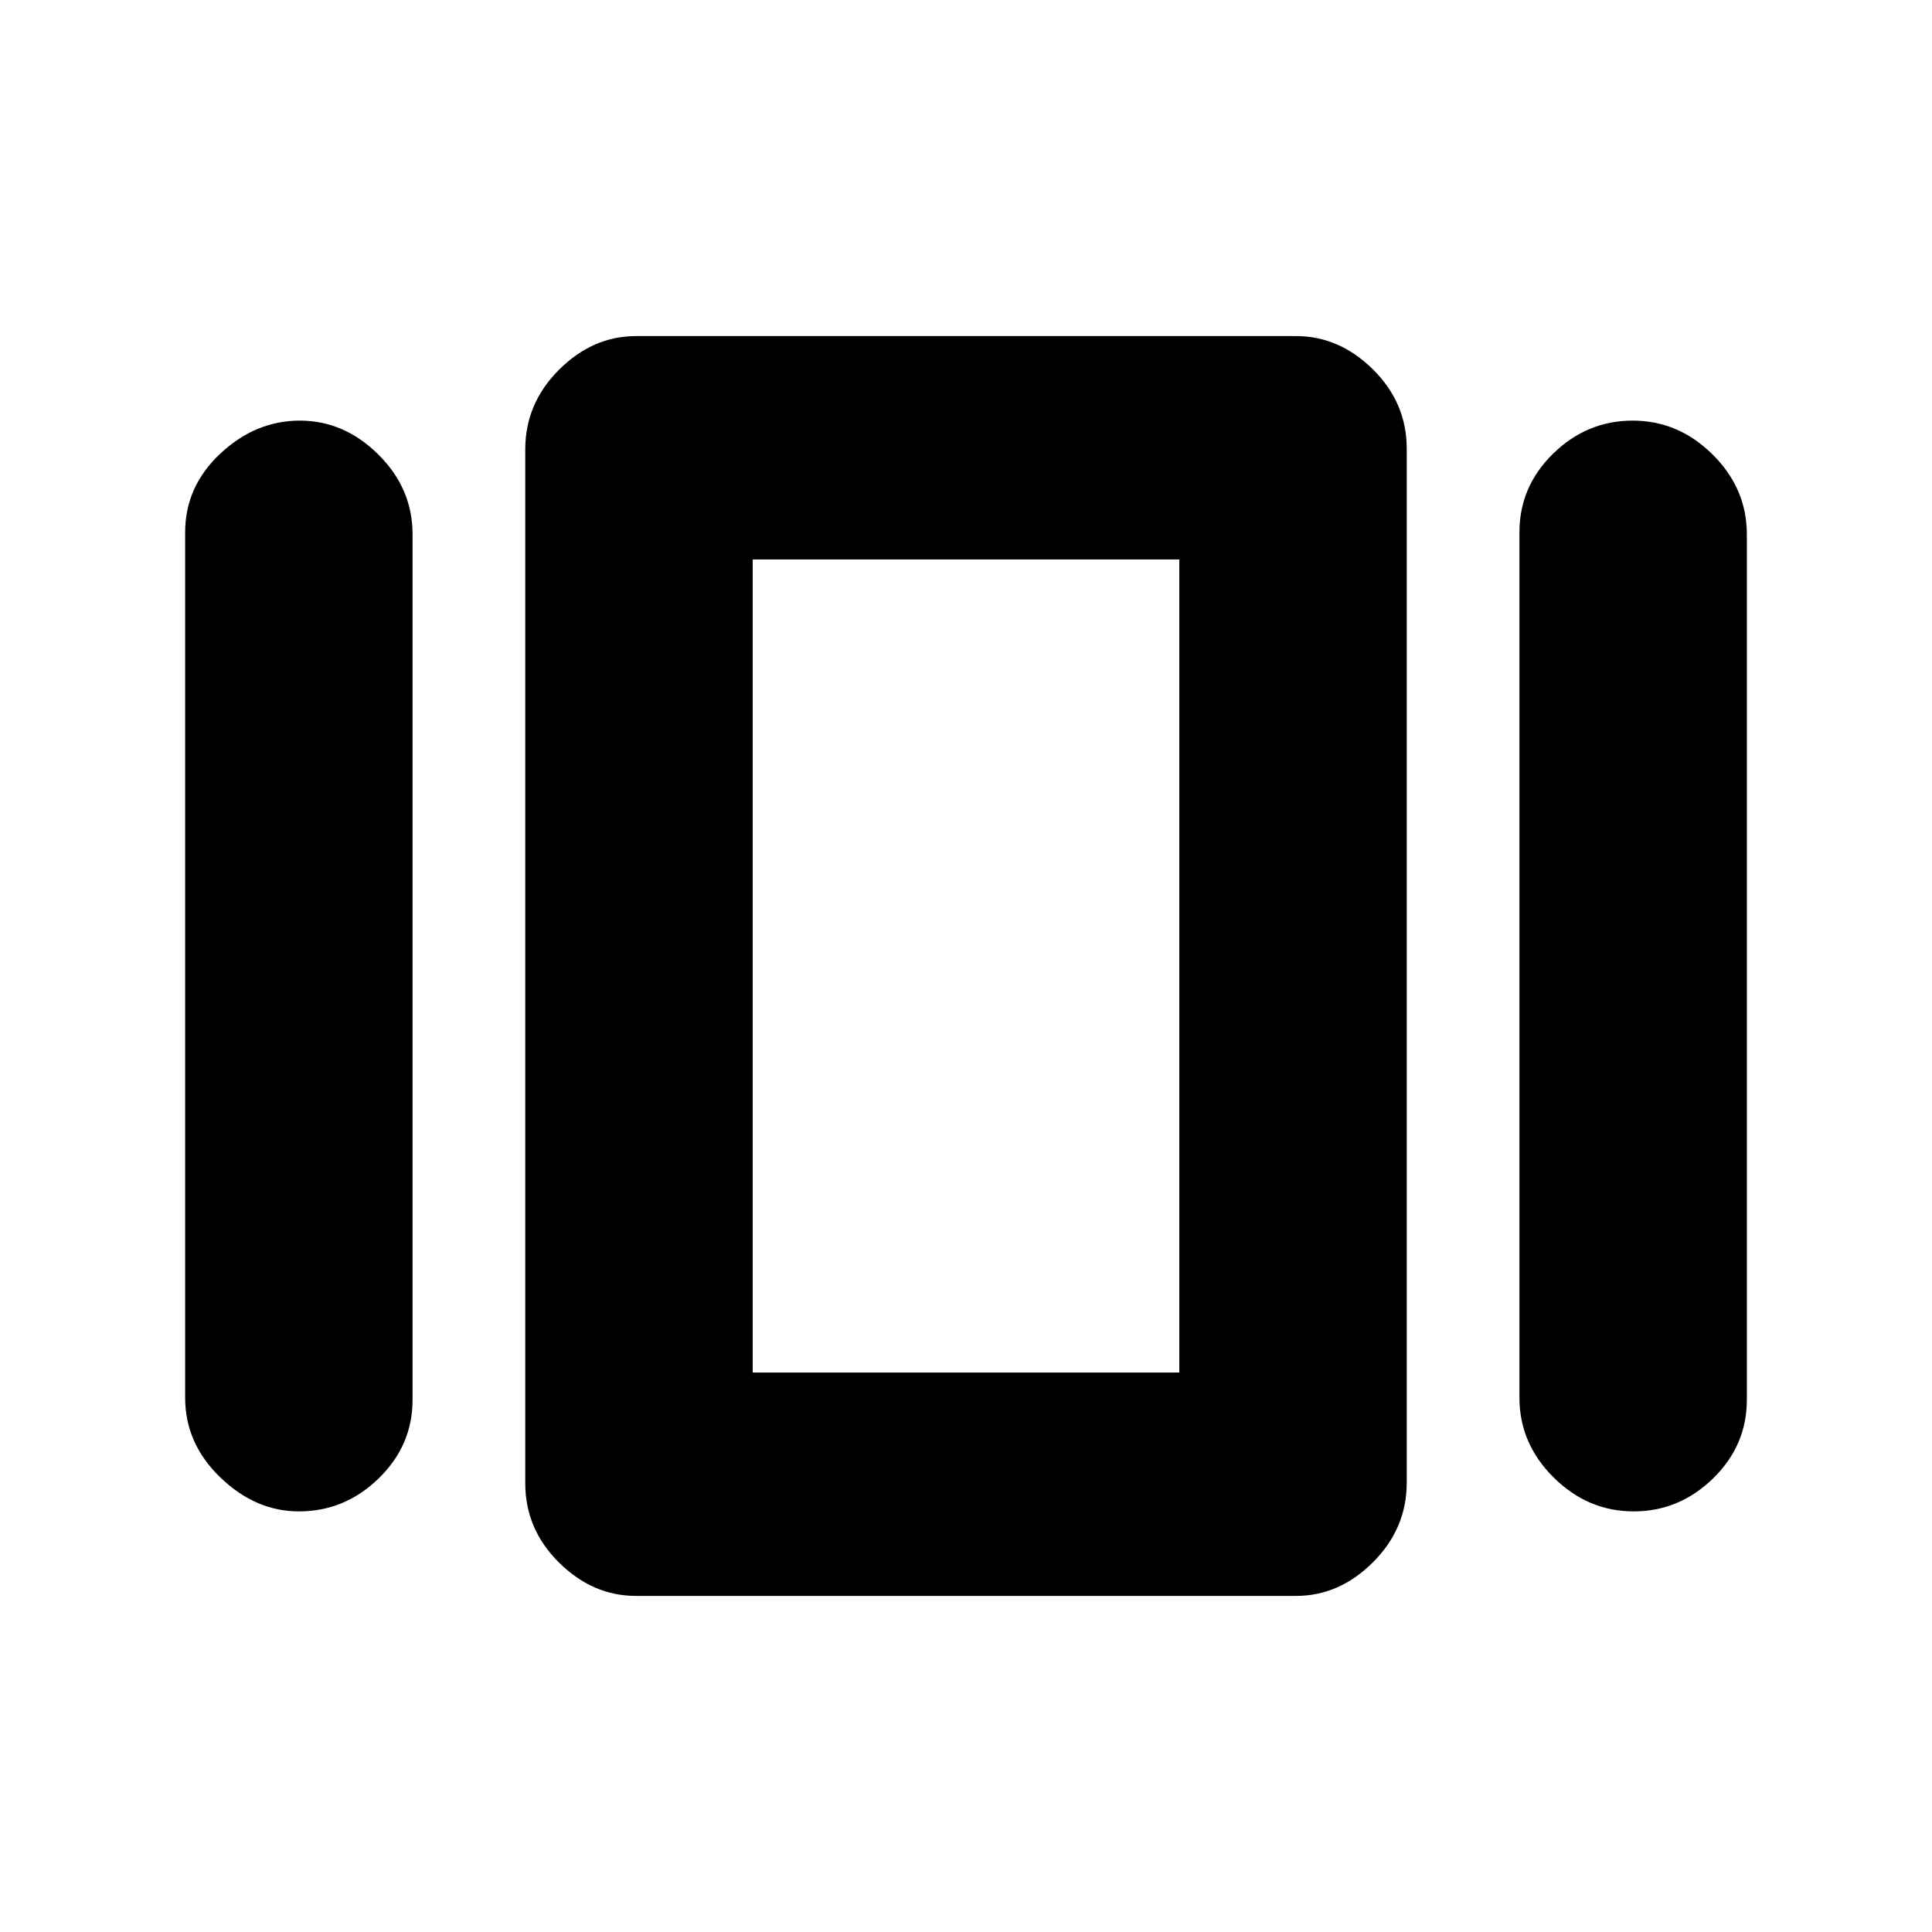 <svg xmlns="http://www.w3.org/2000/svg" height="20" viewBox="0 -960 960 960" width="20"><path d="M316-167q-21.5 0-38.25-16.59Q261-200.19 261-222.98v-513.73q0-22.79 16.75-39.54T316-793h328q21.5 0 38.25 16.59Q699-759.81 699-737.02v513.73q0 22.79-16.75 39.54T644-167H316ZM92-265.5v-430q0-22.76 17.5-39.13T149-751q22 0 39 16.85t17 39.65v430q0 22.76-16.85 39.13T148.5-209q-21.5 0-39-16.85T92-265.5Zm663 0v-430q0-22.76 16.79-39.13t39.5-16.37Q834-751 851-734.15t17 39.65v430q0 22.76-16.79 39.13T811.71-209Q789-209 772-225.85t-17-39.65ZM374-278h212v-404H374v404Zm0 0v-404 404Z"/></svg>